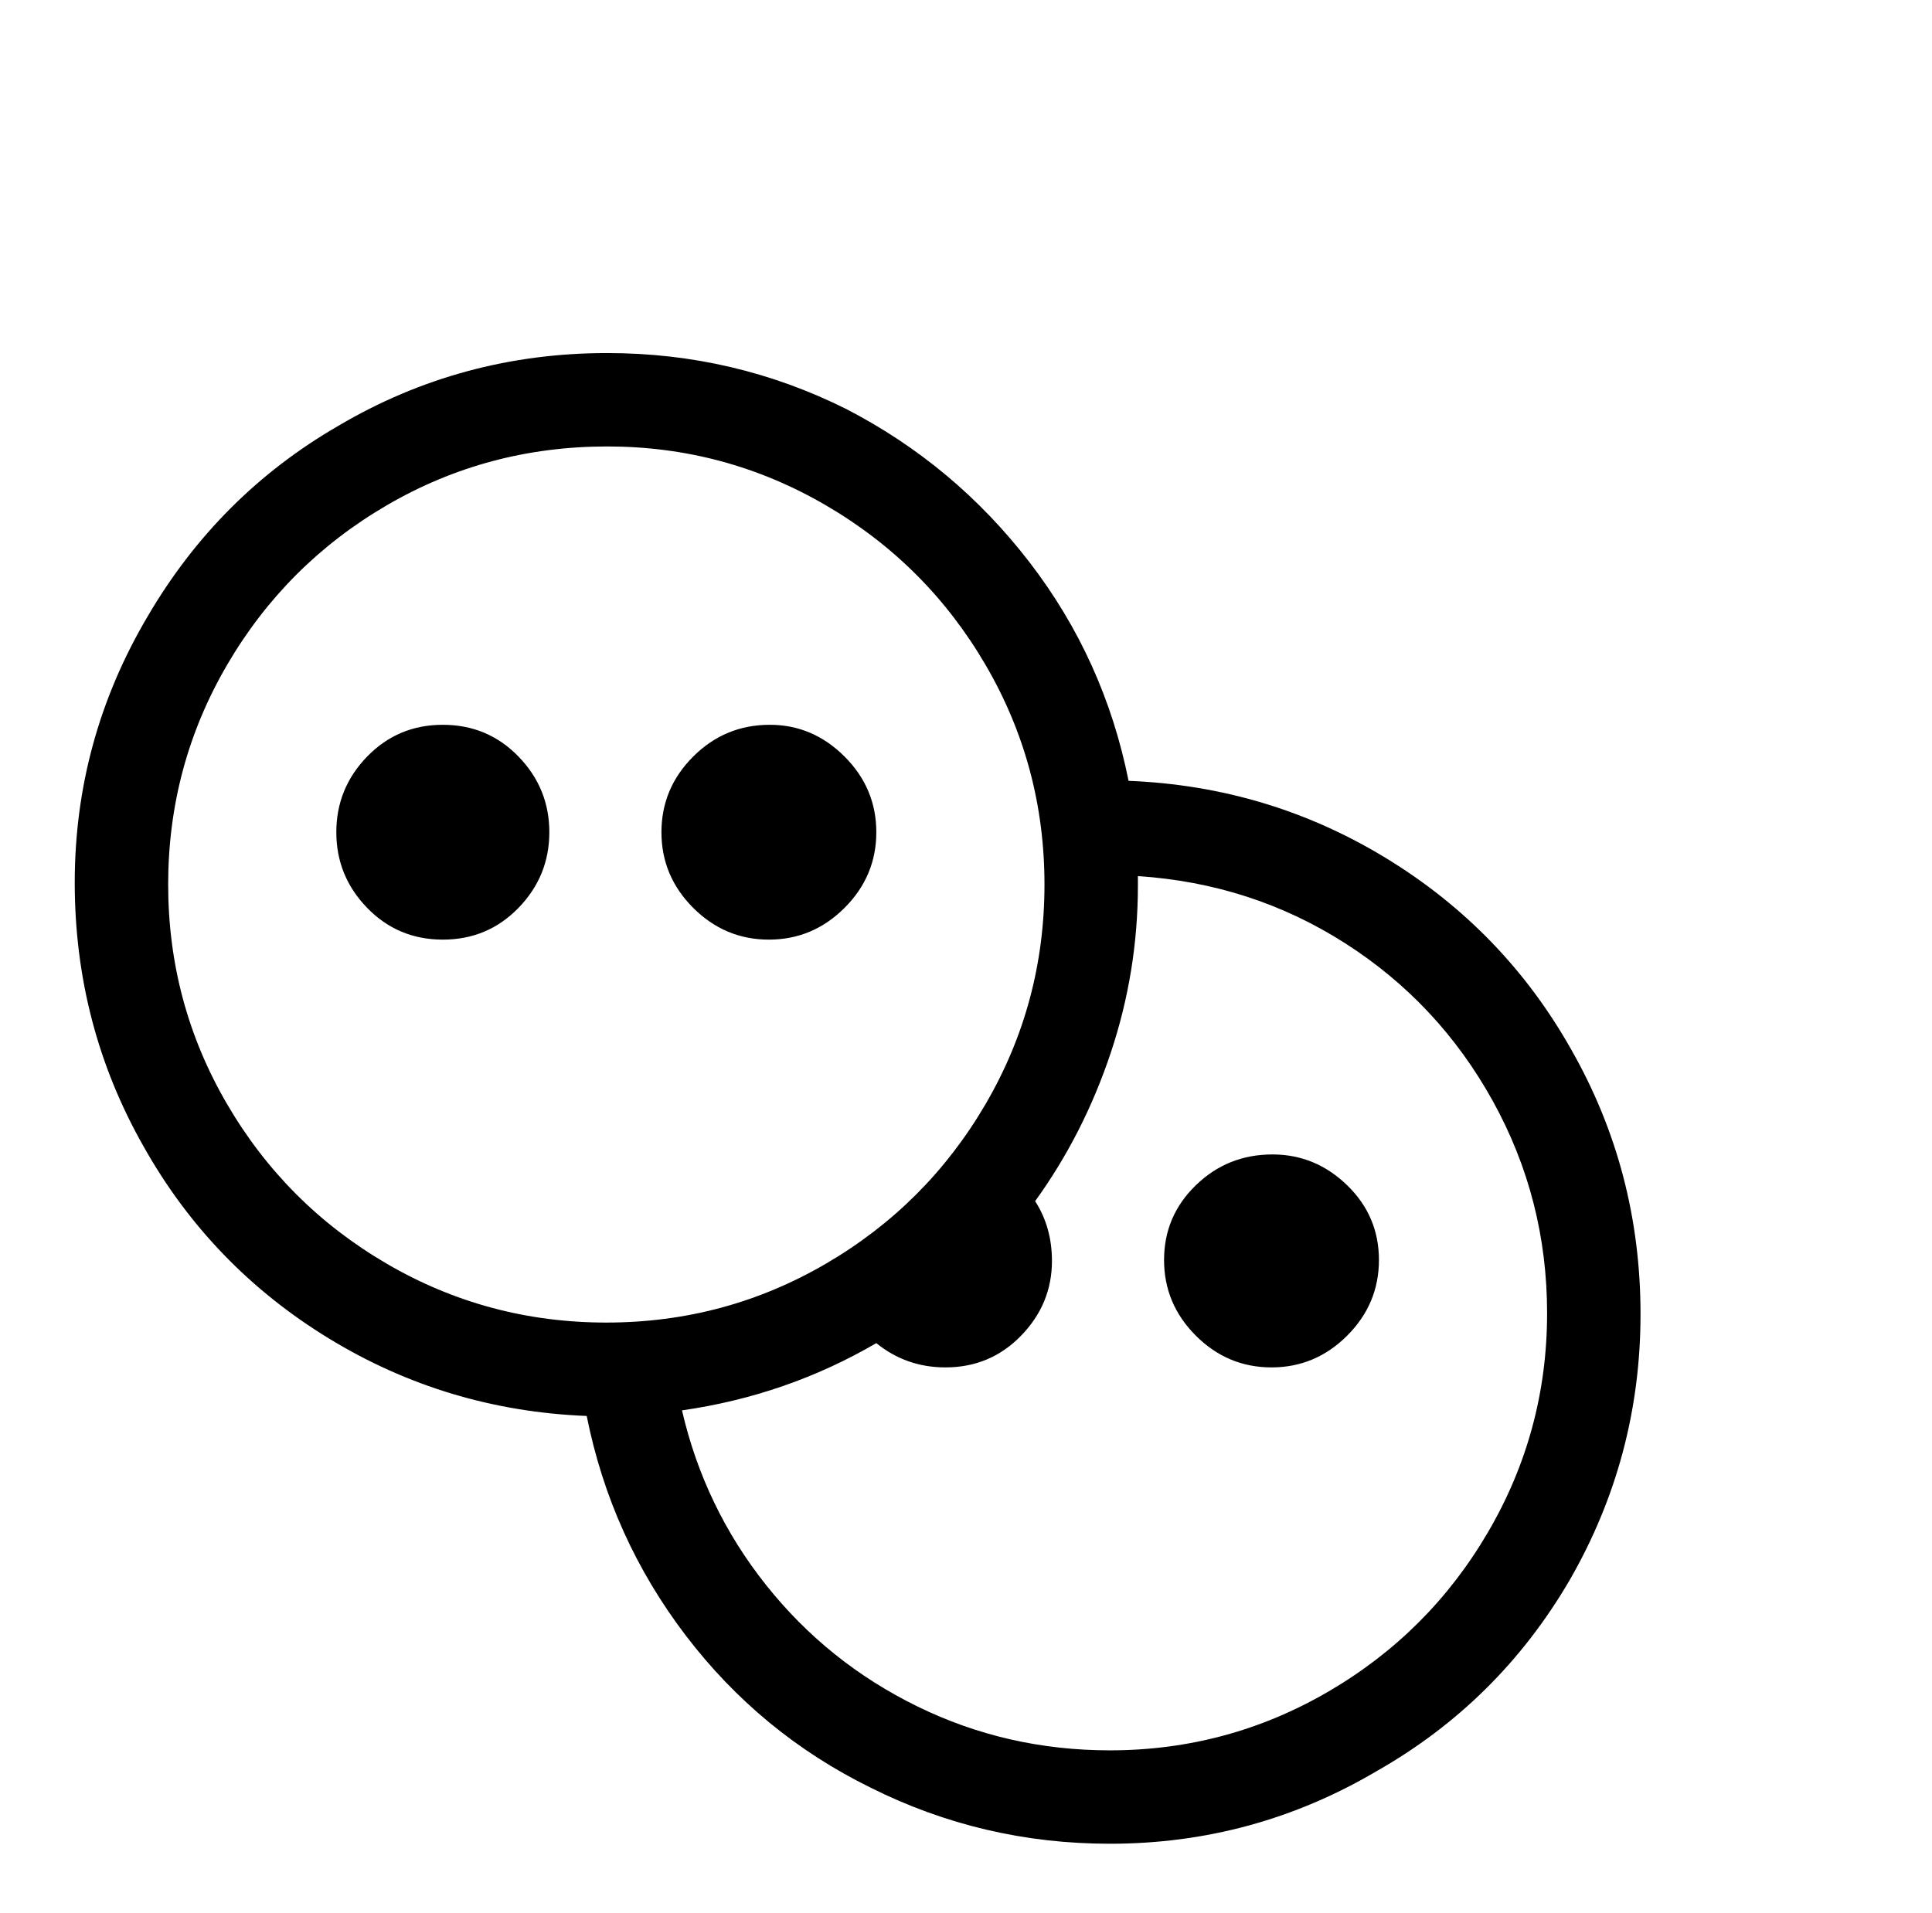 <?xml version="1.0" standalone="no"?>
<!DOCTYPE svg PUBLIC "-//W3C//DTD SVG 1.1//EN" "http://www.w3.org/Graphics/SVG/1.1/DTD/svg11.dtd" >
<svg xmlns="http://www.w3.org/2000/svg" xmlns:xlink="http://www.w3.org/1999/xlink" version="1.1" viewBox="-10 0 1034 1024">
   <path fill="currentColor"
d="M315 189q-78 0 -144 39q-64 37 -102 102q-39 66 -39 142.5t37 141.5q36 64 99 102.5t138 41.5q13 65 53 117.5t99 81.5q60 30 128 30q77 0 143 -39q65 -37 103 -102q38 -66 38 -142.5t-37 -141.5q-36 -64 -99 -102.5t-138 -41.5q-13 -65 -53 -117t-98 -82
q-60 -30 -128 -30zM315 239q63 0 117 31.5t85.5 85.5t31.5 117.5t-31.5 117.5t-85.5 85.5t-117.5 31.5t-117.5 -31.5t-85.5 -85.5t-31.5 -117.5t31.5 -117.5t85.5 -85.5t118 -31.5zM227 388q-24 0 -40.5 17t-16.5 40.5t16.5 40.5t40.5 17t40.5 -17t16.5 -40.5t-16.5 -40.5
t-40.5 -17zM402 388q-24 0 -41 17t-17 40.5t17 40.5t40.5 17t40.5 -17t17 -40.5t-17 -40.5t-40 -17zM599 469q61 4 111 36t79 84.5t29 113.5q0 63 -31.5 117t-85.5 85.5t-117 31.5q-55 0 -103 -23.5t-81 -65t-45 -93.5q56 -8 104 -36q16 13 37 13q24 0 40.5 -17t16.5 -40
q0 -18 -9 -32q26 -36 40.5 -79.5t14.5 -89.5v-5zM671 618q-24 0 -41 16.5t-17 40t17 40.5t40.5 17t40.5 -17t17 -40.5t-17 -40t-40 -16.5z" />
</svg>
